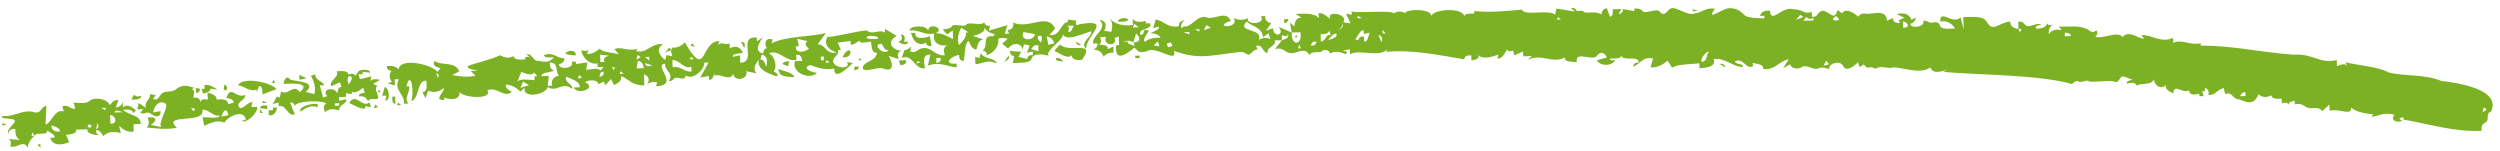 <svg width="182" height="11" viewBox="0 0 182 11" fill="none" xmlns="http://www.w3.org/2000/svg">
<path d="M180.824 7.811C180.895 7.871 180.966 7.927 181.038 7.984C180.935 8.047 180.833 8.111 180.729 8.173C180.76 8.053 180.791 7.933 180.824 7.811ZM163.361 6.727C163.397 6.726 163.432 6.724 163.466 6.723C163.469 6.813 163.472 6.904 163.475 6.992C163.335 6.997 163.195 7.001 163.055 7.005C163.134 6.9 163.234 6.727 163.361 6.727ZM2.839 10.639C2.875 10.682 2.911 10.726 2.948 10.77C2.945 10.68 2.943 10.59 2.94 10.502C2.869 10.504 2.799 10.506 2.73 10.508C2.766 10.552 2.803 10.595 2.839 10.639ZM2.388 9.622C2.425 9.71 2.463 9.799 2.501 9.887C2.431 9.889 2.36 9.891 2.291 9.893C2.323 9.803 2.355 9.713 2.388 9.622ZM6.465 9.05C6.536 9.078 6.606 9.105 6.678 9.133C6.645 9.194 6.611 9.255 6.578 9.316C6.508 9.288 6.436 9.26 6.366 9.232C6.399 9.171 6.432 9.111 6.465 9.05ZM3.738 9.132C4.026 9.208 4.341 9.307 4.381 9.562C4.001 9.639 3.75 9.467 3.738 9.132ZM7.092 8.942C7.161 9.117 7.243 9.342 7 9.393C7.03 9.242 7.062 9.092 7.092 8.942ZM0.166 9.062C0.167 9.092 0.168 9.121 0.169 9.151C0.273 9.118 0.376 9.085 0.481 9.052C0.375 9.025 0.27 8.999 0.164 8.972C0.164 9.002 0.165 9.032 0.166 9.062ZM23.29 8.138C23.342 8.152 23.395 8.165 23.448 8.178C23.342 8.152 23.236 8.125 23.131 8.098C23.183 8.111 23.236 8.125 23.29 8.138ZM8.02 8.375C8.481 8.408 8.556 9.066 8.039 9.002C8.033 8.794 8.026 8.585 8.02 8.375ZM18.93 8.09C18.932 8.135 18.933 8.18 18.934 8.225C19.005 8.223 19.074 8.221 19.145 8.219C19.072 8.131 19 8.043 18.926 7.957C18.928 8.002 18.929 8.046 18.93 8.09ZM16.409 8.033C16.547 8.031 16.584 8.26 16.629 8.384C16.456 8.42 16.282 8.455 16.108 8.49C16.181 8.335 16.266 8.044 16.409 8.033ZM132.947 4.42C133.022 4.506 133.094 4.594 133.166 4.681C133.028 4.716 132.888 4.75 132.749 4.784C132.816 4.662 132.882 4.541 132.947 4.42ZM125.4 4.783C125.47 4.824 125.542 4.867 125.614 4.91C125.575 4.714 125.414 4.607 125.186 4.654C125.257 4.697 125.328 4.74 125.4 4.783ZM27.267 7.75C27.252 7.794 27.235 7.839 27.218 7.885C27.323 7.852 27.427 7.819 27.531 7.786C27.459 7.729 27.388 7.671 27.316 7.613C27.299 7.659 27.284 7.704 27.267 7.75ZM19.871 7.928C19.872 7.958 19.872 7.987 19.873 8.017C19.768 8.02 19.663 8.023 19.559 8.027C19.562 8.146 19.566 8.266 19.57 8.385C19.959 8.459 20.108 8.134 20.182 7.829C20.078 7.832 19.973 7.835 19.868 7.839C19.869 7.869 19.87 7.898 19.871 7.928ZM28.942 7.564C28.925 7.595 28.909 7.625 28.892 7.656C28.996 7.652 29.102 7.649 29.207 7.646C29.134 7.588 29.063 7.531 28.991 7.473C28.974 7.503 28.958 7.534 28.942 7.564ZM24.373 7.523C24.479 7.52 24.583 7.517 24.688 7.513C24.689 7.573 24.691 7.633 24.693 7.693C24.588 7.696 24.484 7.699 24.379 7.702C24.377 7.642 24.375 7.583 24.373 7.523ZM22.174 7.724C21.879 7.857 21.849 7.949 21.872 8.136C22.245 7.855 22.697 7.591 23.123 7.83C23.12 7.74 23.117 7.651 23.115 7.561C22.788 7.565 22.48 7.572 22.174 7.724ZM18.974 7.776C18.956 7.806 18.94 7.837 18.924 7.867C19.099 7.892 19.276 7.916 19.451 7.941C19.448 7.851 19.446 7.762 19.443 7.672C19.284 7.679 19.031 7.662 18.974 7.776ZM13.884 7.84C13.989 7.867 14.095 7.894 14.201 7.92C14.168 7.981 14.134 8.042 14.101 8.103C14.028 8.015 13.956 7.928 13.884 7.84ZM8.694 8.087C8.781 8.114 8.87 8.141 8.959 8.168C8.748 8.175 8.539 8.181 8.329 8.188C8.387 8.053 8.442 8.006 8.694 8.087ZM30.663 7.198C30.699 7.212 30.734 7.226 30.769 7.24C30.699 7.212 30.627 7.184 30.557 7.156C30.592 7.17 30.627 7.184 30.663 7.198ZM7.374 7.857C7.479 7.854 7.584 7.851 7.689 7.848C7.691 7.908 7.693 7.967 7.695 8.027C7.588 7.971 7.481 7.914 7.374 7.857ZM25.523 7.354C25.489 7.399 25.456 7.445 25.422 7.491C25.784 7.661 26.268 7.966 26.59 7.904C26.588 7.844 26.586 7.784 26.584 7.725C26.725 7.75 26.866 7.777 27.006 7.801C26.968 7.684 26.929 7.565 26.891 7.447C26.421 7.887 25.955 6.84 25.523 7.354ZM28.565 7.262C28.569 7.474 28.631 7.52 28.784 7.569C28.779 7.39 28.774 7.21 28.768 7.031C28.698 7.033 28.628 7.035 28.558 7.037C28.56 7.112 28.562 7.187 28.565 7.262ZM19.12 7.412C19.121 7.442 19.122 7.472 19.123 7.502C19.227 7.499 19.332 7.496 19.438 7.493C19.331 7.436 19.224 7.379 19.118 7.323C19.119 7.353 19.119 7.383 19.12 7.412ZM9.25 7.398C9.285 7.412 9.322 7.425 9.357 7.439C9.285 7.412 9.215 7.384 9.144 7.356C9.18 7.37 9.215 7.384 9.25 7.398ZM124.319 3.784C124.355 3.783 124.39 3.782 124.424 3.781C124.155 3.993 124.373 4.357 123.921 4.513C123.701 4.392 124.158 3.797 124.319 3.784ZM27.548 6.62C27.532 6.651 27.515 6.681 27.499 6.711C27.568 6.709 27.639 6.707 27.708 6.705C27.672 6.646 27.635 6.588 27.597 6.529C27.581 6.559 27.564 6.59 27.548 6.62ZM6.519 7.346C6.301 7.572 5.73 7.493 5.368 7.47C5.407 7.619 5.446 7.766 5.486 7.914C5.115 7.983 4.936 7.545 4.537 7.764C4.575 7.882 4.613 8.001 4.653 8.119C3.971 7.87 3.724 9.022 3.316 9.056C3.337 8.607 3.358 8.158 3.38 7.71C2.915 7.765 3.058 8.367 2.395 8.143C1.608 7.969 0.962 8.561 0.147 8.435C0.129 8.609 0.232 8.606 0.626 8.644C1.801 8.709 0.325 9.262 0.607 9.765C0.617 9.498 0.813 9.347 1.121 9.391C1.1 9.707 1.156 10.022 1.46 10.187C1.179 10.166 0.899 10.145 0.618 10.123C0.84 10.233 0.816 10.454 0.74 10.657C1.375 10.819 1.692 10.05 2.111 10.885C1.862 10.529 2.342 10.01 2.603 9.795C2.78 9.643 3.462 9.879 3.434 9.5C3.651 9.651 4.025 9.815 3.975 10.022C3.869 10.025 3.765 10.028 3.66 10.031C3.806 10.634 4.499 10.58 5.035 10.349C4.959 10.171 4.884 9.994 4.808 9.817C5.127 9.767 5.64 9.752 5.532 9.437C5.812 9.429 6.092 9.42 6.372 9.412C6.252 9.744 6.991 9.853 7.224 9.834C7.031 9.8 6.986 9.645 7.003 9.482C7.24 9.423 7.395 9.731 7.541 9.914C7.761 9.572 8.388 9.547 8.794 9.696C8.754 9.519 8.714 9.341 8.673 9.163C8.965 9.437 9.319 9.659 9.736 9.579C9.731 9.4 9.725 9.22 9.72 9.041C9.894 9.036 10.07 9.031 10.244 9.025C10.259 8.35 9.404 8.43 8.953 7.989C9.264 7.969 9.664 7.938 9.695 8.236C9.764 8.174 9.832 8.112 9.9 8.05C9.63 7.791 9.279 7.549 8.948 7.81C8.943 7.66 8.939 7.512 8.934 7.362C8.921 7.626 8.728 7.799 8.423 7.826C8.487 7.644 8.552 7.464 8.616 7.282C8.337 7.236 8.148 7.453 7.998 7.659C7.842 7.205 6.903 7.02 6.519 7.346ZM55.919 5.628C55.954 5.642 55.99 5.655 56.025 5.669C55.954 5.642 55.884 5.614 55.813 5.586C55.849 5.6 55.884 5.614 55.919 5.628ZM27.917 6.654C27.884 6.76 27.853 6.865 27.821 6.971C27.926 6.968 28.03 6.965 28.136 6.961C28.105 7.081 28.073 7.202 28.041 7.322C28.443 7.343 28.349 6.425 28.012 6.337C27.98 6.442 27.948 6.548 27.917 6.654ZM9.66 7.071C9.627 7.132 9.594 7.193 9.56 7.254C9.872 7.255 10.274 7.261 10.287 6.962C10.093 7.055 9.891 7.046 9.76 6.889C9.727 6.949 9.693 7.01 9.66 7.071ZM38.08 5.944C38.222 6.028 38.365 6.114 38.508 6.199C38.299 6.265 38.092 6.331 37.883 6.397C37.949 6.246 38.014 6.094 38.08 5.944ZM150.316 2.371C150.516 2.403 150.798 2.431 150.743 2.626C150.604 2.63 150.464 2.635 150.324 2.639C150.322 2.55 150.319 2.46 150.316 2.371ZM14.265 6.574C14.267 6.634 14.269 6.693 14.271 6.752C14.465 6.789 14.539 6.627 14.577 6.475C14.471 6.448 14.365 6.421 14.26 6.395C14.262 6.454 14.264 6.514 14.265 6.574ZM94.715 3.917C94.75 3.931 94.786 3.945 94.821 3.959C94.75 3.931 94.68 3.903 94.609 3.875C94.645 3.889 94.68 3.903 94.715 3.917ZM76.096 4.48C76.148 4.493 76.202 4.507 76.254 4.52C76.148 4.493 76.043 4.467 75.937 4.44C75.99 4.453 76.043 4.467 76.096 4.48ZM62.199 4.99C62.201 5.035 62.202 5.08 62.203 5.125C62.378 5.083 62.565 5.012 62.51 4.846C62.406 4.849 62.3 4.852 62.195 4.855C62.197 4.9 62.198 4.945 62.199 4.99ZM56.748 5.289C56.858 5.609 57.445 5.591 57.809 5.615C57.773 5.286 57.04 5.166 56.636 5.024C56.674 5.112 56.711 5.201 56.748 5.289ZM42.159 5.461C42.232 5.519 42.303 5.577 42.375 5.634C42.271 5.667 42.167 5.7 42.063 5.733C42.095 5.643 42.127 5.552 42.159 5.461ZM16.306 6.333C16.251 6.513 16.336 6.553 16.471 6.597C16.568 6.425 16.543 6.254 16.352 6.152C16.337 6.212 16.321 6.272 16.306 6.333ZM14.887 6.331C14.889 6.376 14.89 6.42 14.891 6.465C14.822 6.467 14.752 6.469 14.682 6.472C14.72 6.59 14.759 6.708 14.797 6.826C15.017 6.738 15.382 6.659 15.311 6.453C15.486 6.477 15.663 6.502 15.838 6.526C15.553 6.324 15.231 6.132 14.883 6.196C14.885 6.241 14.886 6.286 14.887 6.331ZM146.948 2.114C147.017 2.111 147.088 2.109 147.157 2.107C147.125 2.198 147.093 2.289 147.061 2.379C147.023 2.291 146.985 2.202 146.948 2.114ZM82.648 4.147C82.649 4.177 82.65 4.207 82.651 4.237C82.755 4.234 82.86 4.231 82.965 4.228C82.963 4.168 82.962 4.108 82.96 4.048C82.855 4.051 82.75 4.055 82.645 4.058C82.646 4.088 82.647 4.117 82.648 4.147ZM82.175 4.162C82.194 4.191 82.213 4.22 82.23 4.25C82.194 4.191 82.157 4.132 82.121 4.074C82.139 4.103 82.157 4.132 82.175 4.162ZM76.879 4.322C76.893 4.445 77.231 4.455 77.409 4.485C77.296 4.303 77.114 4.185 76.876 4.232C76.877 4.262 76.878 4.292 76.879 4.322ZM45.197 5.19C45.268 5.248 45.34 5.305 45.412 5.363C45.306 5.366 45.201 5.369 45.097 5.372C45.13 5.312 45.163 5.251 45.197 5.19ZM43.833 5.231C43.868 5.23 43.903 5.229 43.937 5.228C43.991 5.426 43.862 5.561 43.634 5.596C43.671 5.469 43.696 5.237 43.833 5.231ZM12.896 6.436C12.414 6.862 11.97 6.459 11.652 6.966C11.466 7.267 11.36 7.282 11.134 7.206C11.201 7.114 11.269 7.023 11.336 6.931C11.195 6.905 11.054 6.879 10.913 6.854C10.991 7.251 10.464 7.39 10.629 7.849C10.451 7.734 10.271 7.62 10.093 7.507C10.063 7.656 10.033 7.807 10.002 7.957C10.142 7.953 10.281 7.949 10.421 7.945C10.354 8.037 10.287 8.128 10.22 8.22C10.598 8.39 10.651 8.003 11.063 8.328C11.45 8.629 11.746 8.415 11.686 8.086C11.512 8.121 11.338 8.156 11.164 8.192C11.146 7.774 11.639 7.182 12.091 7.58C12.202 7.991 11.531 8.859 11.722 9.25C11.475 9.197 11.228 9.145 10.981 9.093C11.469 8.76 11.414 8.46 10.756 8.562C10.849 8.817 10.882 9.086 10.672 9.282C11.312 9.332 12.024 9.46 12.878 9.305C11.701 8.21 14.979 9.078 14.728 7.994C15.153 7.902 15.541 8.548 16 8.403C15.945 8.688 15.115 8.519 14.745 8.531C14.786 8.739 14.826 8.947 14.867 9.155C15.342 8.94 15.894 8.696 16.331 8.931C16.557 8.51 17.734 7.885 17.9 8.704C17.795 8.737 17.691 8.77 17.587 8.803C17.982 9.023 18.859 8.099 18.712 7.784C18.572 7.788 18.432 7.792 18.292 7.797C18.323 7.676 18.354 7.555 18.385 7.435C17.991 7.389 17.5 8.265 17.343 7.646C17.369 7.349 17.888 7.264 17.846 6.913C17.167 7.217 16.792 6.129 16.487 7.134C16.748 7.155 16.984 7.246 17.023 7.476C16.883 7.51 16.744 7.544 16.605 7.578C16.598 7.203 16.137 7.21 15.755 7.246C15.833 6.959 15.407 6.841 15.11 6.727C15.115 6.906 15.121 7.086 15.126 7.265C14.877 7.186 14.624 7.203 14.607 7.459C14.581 7.194 14.375 7.055 14.071 7.117C14.102 6.887 14.232 6.534 13.947 6.494C14.017 6.462 14.085 6.43 14.155 6.398C13.726 6.262 13.313 6.122 12.896 6.436ZM66.802 4.447C66.874 4.475 66.944 4.503 67.015 4.53C66.911 4.563 66.807 4.596 66.704 4.629C66.736 4.569 66.769 4.508 66.802 4.447ZM57.627 4.814C57.611 4.845 57.594 4.875 57.577 4.905C57.611 4.845 57.644 4.784 57.676 4.723C57.66 4.753 57.644 4.784 57.627 4.814ZM65.494 4.576C65.513 4.636 65.532 4.695 65.552 4.754C65.806 4.72 66.036 4.617 65.96 4.384C65.786 4.389 65.611 4.394 65.437 4.399C65.456 4.458 65.475 4.517 65.494 4.576ZM37.953 5.23C38.271 5.368 38.656 5.534 38.9 5.291C38.972 5.378 39.045 5.466 39.117 5.553C39.048 5.555 38.978 5.557 38.908 5.56C38.911 5.649 38.914 5.739 38.916 5.829C38.514 5.823 37.83 5.69 37.66 5.956C37.757 5.714 37.855 5.472 37.953 5.23ZM19.862 5.911C19.846 5.956 19.83 6.002 19.814 6.047C19.883 6.045 19.954 6.043 20.024 6.041C19.985 5.952 19.948 5.864 19.911 5.776C19.895 5.821 19.878 5.866 19.862 5.911ZM17.503 6.027C17.435 6.089 17.367 6.151 17.299 6.213C17.756 6.21 18.089 6.702 18.674 6.53C18.676 6.589 18.677 6.649 18.679 6.709C18.744 6.558 18.81 6.407 18.875 6.255C19.144 6.295 19.091 6.642 19.104 6.875C19.45 6.745 19.796 6.615 20.142 6.486C19.708 6.006 18.081 5.672 17.503 6.027ZM73.255 4.297C73.205 4.373 73.155 4.449 73.105 4.526C73.291 4.4 73.595 4.24 73.406 4.069C73.356 4.145 73.306 4.22 73.255 4.297ZM68.16 4.227C68.266 4.224 68.371 4.221 68.476 4.218C68.529 4.414 68.4 4.551 68.171 4.585C68.168 4.465 68.164 4.347 68.16 4.227ZM31.761 5.328C31.976 5.361 31.956 5.53 31.877 5.682C31.838 5.564 31.8 5.446 31.761 5.328ZM25.467 5.518C25.759 5.65 25.531 5.935 25.381 6.148C25.307 5.919 25.23 5.651 25.467 5.518ZM60.185 4.379C60.258 4.436 60.329 4.494 60.401 4.552C60.296 4.555 60.192 4.558 60.087 4.561C60.12 4.5 60.153 4.439 60.185 4.379ZM57.042 4.563C57.007 4.594 56.974 4.625 56.94 4.656C57.081 4.711 57.223 4.766 57.365 4.822C57.396 4.701 57.427 4.582 57.459 4.461C57.31 4.463 57.144 4.46 57.042 4.563ZM44.556 4.851C44.627 4.879 44.698 4.907 44.768 4.935C44.735 4.995 44.703 5.056 44.669 5.116C44.631 5.028 44.594 4.94 44.556 4.851ZM23.894 5.566C23.93 5.595 23.965 5.623 24.002 5.652C23.93 5.595 23.858 5.537 23.786 5.479C23.822 5.508 23.858 5.537 23.894 5.566ZM94.591 3.249C94.628 3.337 94.665 3.426 94.703 3.515C94.633 3.517 94.563 3.519 94.492 3.521C94.525 3.43 94.557 3.339 94.591 3.249ZM62.547 4.307C62.53 4.338 62.513 4.368 62.496 4.399C62.567 4.396 62.636 4.394 62.706 4.392C62.669 4.333 62.633 4.275 62.596 4.216C62.58 4.246 62.563 4.277 62.547 4.307ZM21.797 5.629C21.798 5.689 21.8 5.749 21.802 5.808C21.976 5.773 22.149 5.737 22.323 5.703C22.146 5.619 21.968 5.534 21.791 5.45C21.793 5.51 21.795 5.569 21.797 5.629ZM71.358 4.041C71.343 4.101 71.326 4.162 71.31 4.222C71.205 4.195 71.099 4.168 70.993 4.142C70.999 4.32 71.004 4.499 71.01 4.679C71.565 4.626 71.954 4.298 72.582 4.631C72.403 4.155 71.659 4.355 71.405 3.86C71.389 3.92 71.374 3.981 71.358 4.041ZM46.964 4.599C47.14 4.653 47.317 4.708 47.493 4.762C47.25 4.857 46.997 4.853 46.964 4.599ZM27.822 5.267C27.84 5.297 27.859 5.326 27.878 5.355C27.84 5.297 27.804 5.238 27.767 5.179C27.785 5.209 27.804 5.238 27.822 5.267ZM95.686 3.036C95.739 3.034 95.791 3.033 95.844 3.031C95.816 3.23 95.664 3.346 95.431 3.313C95.474 3.191 95.506 3.033 95.686 3.036ZM59.758 4.122C59.828 4.12 59.898 4.118 59.968 4.116C59.971 4.206 59.974 4.295 59.976 4.385C59.906 4.387 59.836 4.389 59.766 4.391C59.763 4.302 59.761 4.212 59.758 4.122ZM73.08 3.72C73.116 3.748 73.152 3.777 73.188 3.806C73.116 3.748 73.044 3.691 72.972 3.633C73.009 3.662 73.044 3.691 73.08 3.72ZM48.951 4.359C49.56 4.4 49.796 5.068 50.331 4.856C50.335 4.975 50.338 5.094 50.342 5.214C49.747 5.245 49.57 4.767 48.967 4.897C48.962 4.718 48.957 4.539 48.951 4.359ZM46.434 4.435C46.737 4.449 46.826 4.713 46.87 4.961C46.694 4.966 46.52 4.971 46.345 4.977C46.374 4.796 46.404 4.616 46.434 4.435ZM26.037 5.277C25.987 5.353 25.938 5.429 25.887 5.505C25.756 5.348 25.554 5.339 25.359 5.432C25.327 5.112 24.849 5.175 24.512 5.188C24.732 5.625 23.876 5.909 24.125 6.276C24.333 6.18 24.539 6.084 24.747 5.988C24.785 6.106 24.823 6.225 24.863 6.343C24.611 6.293 24.604 6.607 24.561 6.8C24.34 6.252 23.34 6.501 23.832 7.002C23.728 7.035 23.624 7.068 23.521 7.101C23.441 6.804 23.363 6.507 23.283 6.211C23.389 6.208 23.494 6.205 23.598 6.202C23.539 5.936 22.946 5.848 22.945 5.415C22.84 5.448 22.736 5.481 22.633 5.514C22.879 5.942 23.006 6.397 22.883 6.851C22.672 6.797 22.46 6.744 22.248 6.691C23.174 5.913 21.494 5.953 21.118 5.784C20.886 5.432 20.648 5.854 20.655 6.111C21.285 6.06 22.689 6.013 21.829 6.703C21.344 6.054 20.996 7.005 20.462 6.655C20.431 6.805 20.401 6.956 20.371 7.106C20.3 7.079 20.229 7.051 20.158 7.023C20.058 7.205 19.959 7.387 19.86 7.57C19.999 7.536 20.138 7.501 20.276 7.467C20.279 7.557 20.282 7.647 20.285 7.736C20.837 7.56 20.906 8.504 21.457 8.328C21.344 8.032 21.23 7.738 21.116 7.442C21.346 7.463 21.483 7.591 21.441 7.791C21.393 7.291 23.599 7.293 23.744 7.542C23.507 7.674 23.583 7.944 23.657 8.172C23.929 7.896 24.328 7.913 24.704 8.05C24.616 7.611 25.276 7.584 25.204 7.229C25.031 7.264 24.856 7.299 24.682 7.334C24.68 7.244 24.677 7.155 24.674 7.066C24.849 7.061 25.024 7.055 25.199 7.05C25.196 6.96 25.193 6.871 25.191 6.781C25.331 6.807 25.472 6.832 25.613 6.858C25.611 6.798 25.609 6.739 25.608 6.679C25.894 6.823 26.191 6.574 26.439 6.384C26.477 6.503 26.516 6.621 26.555 6.74C26.356 6.784 26.076 6.829 26.143 7.022C26.454 6.958 26.681 7.106 26.783 7.36C26.892 7.251 26.986 7.167 27.198 7.213C28.001 7.312 27.047 6.503 27.485 6.264C27.378 6.207 27.271 6.151 27.164 6.094C27.337 5.999 27.509 5.904 27.681 5.809C27.41 5.76 27.092 5.71 26.95 5.921C26.981 5.801 27.012 5.68 27.044 5.56C26.766 5.627 26.488 5.696 26.21 5.764C26.171 5.645 26.133 5.528 26.094 5.409C26.2 5.406 26.304 5.403 26.409 5.4C26.407 5.34 26.405 5.28 26.403 5.221C26.579 5.245 26.755 5.27 26.931 5.294C27.011 5.007 26.123 5.01 26.037 5.277ZM138.532 1.561C138.961 1.624 139.064 2.058 138.545 2.01C138.541 1.86 138.536 1.711 138.532 1.561ZM40.032 4.539C40.713 4.59 40.381 5.167 40.691 5.506C40.266 5.583 40.107 5.88 40.188 6.238C40.083 6.241 39.978 6.244 39.874 6.247C39.901 6.007 39.929 5.768 39.956 5.528C39.782 5.533 39.607 5.538 39.433 5.544C39.338 5.289 40.081 5.246 40.365 5.157C40.068 5.067 40.008 4.805 40.032 4.539ZM85.241 3.084C85.278 3.172 85.316 3.261 85.354 3.348C85.25 3.382 85.144 3.415 85.041 3.448C85.003 3.359 84.967 3.27 84.928 3.182C85.033 3.149 85.136 3.116 85.241 3.084ZM70.505 3.618C70.524 3.647 70.542 3.677 70.56 3.706C70.524 3.647 70.486 3.59 70.45 3.531C70.468 3.56 70.486 3.589 70.505 3.618ZM55.449 3.984C55.919 4.05 55.858 4.51 55.792 4.87C55.688 4.66 55.615 4.278 55.355 4.345C55.387 4.225 55.418 4.104 55.449 3.984ZM50.309 4.14C50.381 4.196 50.453 4.254 50.524 4.312C50.42 4.315 50.315 4.318 50.21 4.321C50.243 4.26 50.276 4.2 50.309 4.14ZM100.344 2.537C100.622 2.621 100.676 2.838 100.569 3.068C100.492 2.891 100.419 2.714 100.344 2.537ZM84.293 3.022C84.332 3.141 84.371 3.259 84.41 3.377C84.267 3.351 84.129 3.326 83.987 3.3C84.09 3.207 84.191 3.114 84.293 3.022ZM76.957 3.468C76.89 3.545 76.822 3.621 76.755 3.698C77.137 3.882 77.733 4.334 78.024 4.019C78.034 4.364 78.413 4.4 78.769 4.354C79.831 2.858 77.875 3.923 77.161 3.238C77.092 3.315 77.025 3.391 76.957 3.468ZM75.429 3.29C75.482 3.289 75.534 3.287 75.588 3.286C75.592 3.434 75.597 3.584 75.601 3.733C75.424 3.679 75.247 3.624 75.071 3.57C75.159 3.447 75.254 3.287 75.429 3.29ZM62.372 3.775C62.409 3.804 62.444 3.832 62.48 3.861C62.409 3.804 62.337 3.746 62.265 3.688C62.301 3.717 62.337 3.746 62.372 3.775ZM46.95 4.151C47.055 4.148 47.16 4.145 47.265 4.142C47.268 4.232 47.27 4.32 47.273 4.41C47.165 4.324 47.057 4.238 46.95 4.151ZM34.102 4.63C34.121 4.659 34.139 4.687 34.157 4.717C34.121 4.659 34.084 4.6 34.048 4.542C34.066 4.571 34.084 4.6 34.102 4.63ZM61.484 3.891C61.434 3.982 61.384 4.073 61.335 4.164C62.122 4.292 62.038 3.209 61.484 3.891ZM97.19 2.453C97.226 2.452 97.261 2.451 97.296 2.45C97.395 2.735 96.974 2.829 96.68 2.916C96.823 2.76 97.045 2.464 97.19 2.453ZM94.308 2.63C94.293 2.66 94.275 2.691 94.26 2.721C94.329 2.719 94.399 2.717 94.468 2.715C94.433 2.656 94.395 2.597 94.359 2.539C94.342 2.569 94.326 2.599 94.308 2.63ZM78.366 3.157C78.419 3.308 78.591 3.286 78.736 3.28C78.594 3.195 78.451 3.109 78.309 3.024C78.328 3.068 78.347 3.112 78.366 3.157ZM46.42 3.988C46.492 4.046 46.564 4.103 46.635 4.161C46.532 4.224 46.429 4.287 46.326 4.349C46.357 4.229 46.388 4.109 46.42 3.988ZM93.727 2.468C93.927 2.716 93.595 2.847 93.32 2.928C93.316 2.809 93.313 2.69 93.309 2.57C93.451 2.596 93.591 2.622 93.732 2.647C93.731 2.588 93.729 2.528 93.727 2.468ZM43.69 3.981C43.9 4.004 44.111 4.028 44.322 4.051C44.067 4.137 43.847 4.289 44.021 4.508C43.916 4.512 43.812 4.515 43.706 4.518C43.701 4.339 43.696 4.16 43.69 3.981ZM133.69 1.17C133.762 1.258 133.835 1.345 133.907 1.433C133.502 1.609 133.214 1.381 133.69 1.17ZM131.487 1.237C131.618 1.394 131.819 1.403 132.015 1.31C132.016 1.37 132.018 1.43 132.02 1.49C131.775 1.497 131.53 1.505 131.285 1.512C131.352 1.42 131.421 1.328 131.487 1.237ZM100.647 2.169C100.719 2.257 100.793 2.344 100.866 2.432C100.795 2.434 100.725 2.436 100.655 2.438C100.653 2.348 100.65 2.259 100.647 2.169ZM99.178 2.213C99.213 2.212 99.248 2.211 99.282 2.21C99.285 2.3 99.288 2.39 99.29 2.479C99.432 2.445 99.57 2.411 99.709 2.377C99.623 2.595 99.584 3.079 99.307 3.016C99.303 2.897 99.299 2.777 99.296 2.659C99.066 2.625 98.912 2.741 98.886 2.939C98.814 2.912 98.744 2.884 98.673 2.856C98.794 2.678 99.03 2.223 99.178 2.213ZM94.039 2.369C94.248 2.362 94.458 2.356 94.668 2.35C94.835 3.315 93.982 3.398 94.039 2.369ZM96.764 2.197C96.802 2.315 96.84 2.434 96.878 2.552C96.468 2.468 96.546 3.01 96.158 3.022C96.153 2.842 96.147 2.664 96.142 2.485C96.428 2.498 96.747 2.469 96.764 2.197ZM64.139 3.183C64.327 3.236 64.33 3.753 64.677 3.616C64.489 4.16 63.382 3.234 64.139 3.183ZM58.267 3.405C58.302 3.419 58.337 3.433 58.372 3.447C58.302 3.419 58.231 3.392 58.16 3.364C58.196 3.378 58.231 3.392 58.267 3.405ZM131.061 1.07C131.135 1.128 131.205 1.185 131.277 1.243C131.104 1.308 130.931 1.373 130.758 1.438C130.859 1.315 130.961 1.193 131.061 1.07ZM86.163 2.339C86.303 2.334 86.444 2.33 86.582 2.326C86.584 2.386 86.585 2.445 86.587 2.504C86.447 2.45 86.304 2.394 86.163 2.339ZM82.701 2.443C83.054 2.68 83.03 3.134 82.51 3.076C82.549 3.165 82.585 3.253 82.624 3.341C82.399 3.267 82.031 3.21 82.088 2.999C81.984 3.032 81.88 3.066 81.777 3.099C81.982 2.907 82.261 2.943 82.51 3.076C82.575 2.865 82.638 2.654 82.701 2.443ZM76.197 2.64C76.496 2.717 76.704 2.894 76.738 3.161C76.599 3.195 76.46 3.229 76.322 3.263C76.281 3.055 76.238 2.847 76.197 2.64ZM41.373 3.738C40.789 3.946 41.607 4.023 41.907 4.035C41.968 3.749 41.674 3.647 41.373 3.738ZM75.776 2.608C75.916 2.667 75.818 2.942 75.791 3.1C75.587 2.949 75.363 2.556 75.776 2.608ZM86.996 2.134C87.102 2.131 87.206 2.128 87.311 2.124C87.313 2.184 87.315 2.244 87.317 2.304C87.21 2.247 87.104 2.19 86.996 2.134ZM113.429 1.245C113.5 1.303 113.572 1.36 113.643 1.418C113.539 1.421 113.434 1.424 113.329 1.428C113.362 1.367 113.395 1.306 113.429 1.245ZM97.693 1.721C97.868 1.94 97.647 2.093 97.392 2.178C97.605 2.081 97.747 1.926 97.693 1.721ZM54.062 3.264C54.1 3.338 54.137 3.411 54.174 3.484C54.271 3.27 54.248 3.055 53.952 3.043C53.989 3.117 54.025 3.191 54.062 3.264ZM50.334 3.242C50.318 3.273 50.302 3.303 50.285 3.334C50.39 3.36 50.496 3.387 50.602 3.414C50.53 3.326 50.457 3.239 50.385 3.151C50.367 3.182 50.351 3.212 50.334 3.242ZM74.508 2.332C74.79 2.383 75.072 2.435 75.353 2.486C75.196 3.07 74.217 2.943 74.508 2.332ZM58.039 2.83C58.286 2.882 58.533 2.935 58.779 2.987C58.559 3.177 58.657 3.383 58.9 3.521C58.611 3.835 57.843 3.904 57.95 3.37C58.021 3.368 58.09 3.366 58.16 3.364C58.12 3.186 58.079 3.008 58.039 2.83ZM51.119 3.129C51.154 3.158 51.19 3.187 51.227 3.215C51.154 3.158 51.083 3.1 51.011 3.042C51.047 3.071 51.083 3.1 51.119 3.129ZM87.828 1.839C87.935 1.896 88.042 1.953 88.148 2.009C87.976 2.074 87.8 2.14 87.63 2.205C87.695 2.083 87.761 1.961 87.828 1.839ZM65.647 2.69C65.723 2.881 65.549 2.968 65.396 3.055C65.663 3.213 66.011 3.354 66.13 3.033C66.025 3.036 65.92 3.039 65.816 3.043C65.891 2.805 65.924 2.52 65.589 2.512C65.608 2.571 65.627 2.63 65.647 2.69ZM63.545 2.619C63.867 2.655 63.934 2.674 63.919 2.832C63.631 2.838 63.27 2.876 63.077 2.767C63.143 2.609 63.215 2.593 63.545 2.619ZM123.231 0.769C123.296 0.88 123.477 0.794 123.598 0.758C123.457 0.732 123.317 0.707 123.175 0.681C123.194 0.71 123.213 0.74 123.231 0.769ZM66.435 2.711C66.547 3.092 67.063 3.39 67.391 3.085C67.43 3.282 67.591 3.388 67.819 3.341C67.777 3.103 67.735 2.866 67.692 2.628C67.307 2.804 66.572 2.9 66.636 2.39C66.531 2.394 66.425 2.397 66.32 2.4C66.359 2.504 66.397 2.607 66.435 2.711ZM90.759 1.572C91.159 1.941 91.876 1.983 91.949 2.701C92.085 2.607 92.223 2.513 92.359 2.42C92.4 2.568 92.439 2.716 92.479 2.865C92.244 2.668 91.924 2.758 91.639 2.89C91.984 2.011 89.979 2.389 90.759 1.572ZM93.488 1.534C93.49 1.579 93.491 1.623 93.492 1.668C93.686 1.705 93.763 1.544 93.799 1.391C93.695 1.394 93.589 1.397 93.484 1.4C93.486 1.445 93.487 1.49 93.488 1.534ZM82.575 1.73C82.682 1.816 82.79 1.902 82.898 1.989C82.758 1.993 82.619 1.997 82.477 2.001C82.511 1.911 82.542 1.82 82.575 1.73ZM77.645 1.879C77.819 1.874 77.994 1.869 78.169 1.863C78.079 2.057 78.007 2.371 77.763 2.323C77.822 2.145 77.89 1.914 77.645 1.879ZM98.832 1.149C98.938 1.205 99.044 1.262 99.151 1.319C99.046 1.322 98.942 1.325 98.837 1.328C98.835 1.268 98.833 1.209 98.832 1.149ZM69.984 2.021C70.162 2.135 70.341 2.249 70.52 2.363C70.449 2.365 70.38 2.367 70.309 2.369C70.396 2.69 70.075 3.007 69.813 3.281C69.671 2.854 69.746 2.424 69.984 2.021ZM85.299 1.513C85.334 1.527 85.369 1.541 85.404 1.555C85.334 1.527 85.262 1.499 85.192 1.471C85.227 1.485 85.262 1.499 85.299 1.513ZM65.683 2.151C65.719 2.18 65.755 2.209 65.791 2.237C65.719 2.18 65.648 2.122 65.576 2.064C65.611 2.093 65.648 2.122 65.683 2.151ZM93.422 1.088C93.475 1.101 93.528 1.115 93.581 1.128C93.475 1.101 93.37 1.075 93.263 1.048C93.317 1.061 93.369 1.075 93.422 1.088ZM68.511 1.886C68.546 1.915 68.582 1.944 68.618 1.972C68.546 1.915 68.474 1.857 68.403 1.799C68.439 1.828 68.474 1.857 68.511 1.886ZM81.619 1.355C81.414 1.401 81.402 1.467 81.415 1.586C81.688 1.572 82.094 1.616 82.144 1.384C81.972 1.336 81.822 1.299 81.619 1.355ZM80.888 1.512C81.02 1.704 80.95 2.056 80.912 2.318C80.737 2.293 80.561 2.269 80.385 2.244C80.564 1.875 80.557 1.494 80.046 1.447C80.707 2.109 79.514 2.515 79.573 3.165C79.678 3.162 79.783 3.159 79.888 3.156C79.942 3.36 79.799 3.515 79.586 3.613C79.974 3.608 80.241 3.807 80.338 4.127C80.514 3.919 80.766 3.809 81.064 3.837C81.06 3.688 81.055 3.538 81.051 3.389C80.911 3.453 80.774 3.517 80.636 3.581C80.719 3.283 80.294 3.268 79.996 3.242C80.21 3.119 80.173 2.899 80.084 2.701C80.225 2.697 80.365 2.692 80.504 2.688C80.276 3.374 81.417 3.394 81.136 2.759C81.24 2.726 81.343 2.693 81.448 2.66C81.454 2.869 81.46 3.078 81.467 3.286C81.397 3.289 81.326 3.291 81.257 3.293C81.12 4.594 82.023 3.934 82.575 3.477C82.914 3.685 82.765 3.923 83.527 3.718C84.156 3.307 85.73 4.681 85.469 3.704C87.234 4.357 88.143 4.029 89.831 3.84C90.64 3.695 90.518 3.85 90.886 3.988C91.138 3.921 91.197 3.599 91.557 3.61C91.518 3.521 91.481 3.432 91.442 3.344C91.96 3.188 91.869 3.847 92.299 3.856C92.13 3.421 92.965 3.378 92.796 2.944C92.971 2.939 93.147 2.933 93.32 2.928C93.153 3.143 92.984 3.357 92.815 3.572C93.622 3.369 93.539 4.114 94.396 3.792C94.997 3.592 95.154 3.721 95.349 4.033C95.411 3.679 96.058 3.878 96.233 3.737C96.381 3.54 96.81 3.653 96.815 3.899C97.181 3.688 97.595 3.762 97.971 3.953C98.004 3.893 98.038 3.832 98.07 3.771C97.966 3.744 97.86 3.717 97.753 3.691C97.927 3.655 98.1 3.62 98.275 3.585C98.278 3.705 98.282 3.824 98.286 3.944C99.031 3.559 100.371 4.219 101.005 3.592C100.972 3.653 100.938 3.714 100.906 3.775C102.842 3.593 104.812 4.021 106.592 4.32C106.61 4.081 106.848 4.012 107.108 4.035C107.111 4.155 107.115 4.274 107.119 4.394C107.393 4.357 107.723 4.285 107.632 4.019C107.974 4.359 108.607 4.126 109.101 3.975C109.068 4.066 109.036 4.156 109.004 4.247C109.352 4.321 109.546 3.862 109.719 3.598C109.773 3.78 109.971 3.751 110.142 3.675C110.181 3.794 110.218 3.911 110.258 4.03C110.465 3.934 110.672 3.838 110.879 3.743C110.883 3.861 110.887 3.981 110.89 4.1C111.099 4.094 111.31 4.088 111.519 4.081C111.416 4.174 111.315 4.267 111.213 4.36C112.288 3.855 112.92 4.667 113.938 4.188C113.833 4.526 114.466 4.487 114.787 4.52C114.659 3.656 115.911 4.48 116.244 4.073C116.544 3.679 116.83 3.851 116.982 4.185C116.739 4.252 116.497 4.319 116.254 4.386C116.51 4.852 117.389 4.826 117.616 4.345C117.446 4.422 117.247 4.449 117.194 4.269C117.496 4.247 117.973 4.308 118.029 4.064C118.257 4.493 119.298 3.992 119.304 4.563C119.073 4.53 118.918 4.645 118.892 4.845C119.44 4.685 119.519 4.091 120.344 4.262C120.281 4.474 120.217 4.685 120.154 4.896C120.635 4.947 121.052 4.721 121.399 4.41C121.509 4.586 121.619 4.762 121.729 4.938C122.031 4.673 123.109 4.68 123.715 4.609C123.718 4.729 123.722 4.847 123.726 4.967C124.267 4.942 124.941 4.848 124.755 4.308C125.558 4.17 126.198 4.898 126.872 4.872C126.98 4.595 126.226 4.716 126.333 4.44C126.998 4.242 126.996 4.997 127.607 4.85C127.604 4.76 127.601 4.67 127.599 4.581C127.907 4.65 128.442 4.696 128.346 5.007C129.099 5.206 129.645 4.367 130.216 4.323C130.082 4.536 129.947 4.75 129.815 4.962C129.987 4.867 130.159 4.772 130.332 4.677C130.367 4.995 130.907 5.082 131.176 4.876C131.458 4.645 132.081 5.156 132.388 4.974C132.654 4.861 132.922 4.955 133.177 5.04C133.058 4.588 134.01 4.381 134.167 4.786C134.379 5.29 135.002 4.811 135.261 4.528C135.3 4.647 135.339 4.765 135.377 4.884C135.481 4.821 135.584 4.758 135.687 4.695C135.788 4.826 135.888 4.972 136.113 4.907C136.441 4.817 136.328 5.096 136.691 4.934C136.929 4.774 137.603 5.048 137.793 4.901C138.56 4.901 139.807 5.447 140.523 4.908C140.708 5.403 141.308 5.242 141.787 5.048C141.684 5.111 141.58 5.174 141.478 5.237C144.098 5.463 148.462 5.435 150.848 6.119C150.976 6.003 151.131 5.817 151.316 5.926C151.458 6.073 151.948 5.765 152.049 5.904C152.181 6.042 153.701 5.807 153.887 5.938C154.279 6.098 154.305 5.605 154.507 5.56C154.649 5.559 155.023 5.719 155.25 5.807C155.05 5.85 154.772 5.896 154.837 6.088C155.133 5.998 155.452 5.979 155.578 6.245C155.796 5.984 156.586 6.287 156.823 5.759C156.787 6.19 157.329 6.582 157.675 6.181C157.603 6.489 157.899 6.672 158.218 6.792C158.266 6.028 158.897 6.857 159.367 6.578C159.378 6.939 159.765 6.921 160.11 6.825C160.112 6.885 160.114 6.945 160.115 7.004C160.22 7.001 160.324 6.998 160.43 6.995C160.39 6.876 160.353 6.759 160.314 6.639C160.384 6.637 160.454 6.635 160.523 6.633C160.52 6.544 160.518 6.455 160.515 6.365C160.73 6.5 160.881 6.686 160.742 6.895C161.293 6.985 161.376 6.511 161.883 6.413C161.921 6.561 161.961 6.71 162 6.857C162.509 6.606 162.494 7.23 163.01 7.231C163.666 7.507 164.101 7.624 164.416 6.874C164.686 7.109 165.037 7.113 165.362 6.935C165.395 7.233 165.793 7.202 166.105 7.181C166.109 7.301 166.112 7.419 166.116 7.54C166.308 7.447 166.513 7.456 166.642 7.614C166.576 7.421 166.857 7.376 167.055 7.332C167.057 7.422 167.06 7.511 167.063 7.601C167.718 7.426 167.746 7.924 168.331 7.877C168.732 7.815 168.874 7.899 169.072 8.078C169.243 7.923 169.413 7.769 169.583 7.614C169.587 7.763 169.592 7.912 169.596 8.062C170.361 7.88 171.184 8.471 171.164 7.835C171.555 8.163 172.165 8.261 172.754 8.325C172.721 8.386 172.687 8.446 172.654 8.507C173.205 8.426 173.626 8.135 174.33 8.367C173.954 8.702 174.49 8.99 174.868 8.799C174.797 8.741 174.725 8.684 174.654 8.626C174.757 8.593 174.861 8.56 174.965 8.527C174.967 8.587 174.969 8.647 174.971 8.706C176.82 9.014 178.651 9.624 180.665 9.52C180.649 9.292 180.629 9.069 180.909 8.93C181.319 8.742 180.883 8.277 181.357 8.109C182.095 6.494 178.894 6.022 177.721 5.89C176.55 5.397 175.117 5.561 173.922 5.287C173.136 4.836 171.599 4.76 170.749 4.532C170.788 4.62 170.824 4.709 170.863 4.796C170.701 4.577 170.382 4.713 170.128 4.819C170.123 4.67 170.119 4.521 170.114 4.371C168.803 4.672 168.499 3.884 166.9 3.976C164.527 3.803 162.436 3.297 160.214 3.326C160.212 3.266 160.21 3.207 160.208 3.147C159.419 3.327 158.828 2.825 158.213 3.117C158.209 2.999 158.206 2.879 158.202 2.76C157.27 3.16 156.701 2.518 155.886 2.56C155.958 2.648 156.031 2.736 156.103 2.823C155.571 2.79 155.012 2.172 154.525 2.691C154.158 2.214 153.026 2.892 152.529 2.662C152.713 2.55 152.728 2.376 152.62 2.211C152.416 2.36 152.293 2.391 151.988 2.141C151.329 1.817 150.731 1.965 149.882 1.935C149.954 2.024 150.028 2.11 150.1 2.198C149.709 2.107 149.332 2.164 149.164 2.495C149.119 2.212 149.191 1.943 149.457 1.769C149.285 1.846 149.089 1.874 149.035 1.692C148.95 2.026 148.582 2.102 148.206 2.075C148.141 1.884 148.421 1.838 148.618 1.795C148.255 1.577 147.693 2.136 147.41 1.786C147.257 1.571 147.136 1.559 146.932 1.576C146.937 1.756 146.942 1.935 146.948 2.114C145.744 1.906 147.118 1.116 145.263 1.941C144.671 2.06 144.761 1.489 144.352 1.341C144.065 1.186 143.363 1.237 142.932 1.25C142.941 1.548 142.95 1.846 142.959 2.144C142.881 1.849 142.801 1.552 142.722 1.256C142.218 1.855 141.168 0.606 141.261 1.568C141.74 1.474 142.101 1.71 142.326 2.075C141.972 2.077 141.276 2.18 141.218 1.839C141.177 1.661 141.035 1.59 140.791 1.627C140.316 1.735 140.39 1.45 139.999 1.517C140.223 1.933 139.078 2.144 139.062 1.725C139.329 1.69 139.441 1.491 139.467 1.265C139.364 1.328 139.261 1.39 139.158 1.453C139.007 1.02 138.583 0.882 138.096 1.037C138.273 1.121 138.45 1.206 138.629 1.29C138.49 1.354 138.353 1.418 138.213 1.482C138.251 1.54 138.286 1.599 138.325 1.657C138.02 1.721 137.815 1.581 137.79 1.315C137.65 1.379 137.513 1.443 137.374 1.507C137.308 0.682 136.495 0.994 135.89 1.015C135.571 0.921 135.431 1.047 135.266 1.212C134.995 0.932 134.325 0.538 134.104 0.978C133.996 0.892 133.889 0.806 133.782 0.719C133.485 1.86 132.925 0.201 132.321 1.033C132.228 1.222 132.085 1.226 131.907 1.224C131.903 1.104 131.9 0.986 131.896 0.866C131.277 1.079 131.316 0.67 130.577 0.682C129.752 0.382 128.94 1.798 128.849 0.779C128.501 0.743 128.211 0.86 128.126 1.159C128.23 1.156 128.335 1.152 128.44 1.149C128.442 1.209 128.444 1.269 128.445 1.329C128.197 1.341 127.081 1.321 126.967 1.06C126.672 0.821 126.505 0.607 125.956 0.597C125.46 0.528 124.098 1.68 124.854 0.63C124.115 0.547 124.023 0.869 123.343 0.99C122.859 1.145 122.088 0.529 121.703 0.592C121.348 0.694 121.224 1.309 120.819 0.842C120.64 0.558 119.734 1.076 119.557 0.79C119.399 0.605 119.194 0.615 118.974 0.629C118.976 0.689 118.978 0.748 118.98 0.808C118.698 0.757 118.417 0.705 118.135 0.655C118.188 0.852 118.061 0.987 117.831 1.022C117.897 0.9 117.964 0.78 118.03 0.658C117.821 0.664 117.611 0.671 117.401 0.677C117.41 0.886 117.454 1.169 117.207 1.22C117.131 1.013 117.055 0.806 116.979 0.6C116.711 0.634 116.601 0.834 116.572 1.06C116.193 0.752 115.627 1.019 115.307 0.875C115.196 0.668 114.802 0.925 114.725 0.713C114.671 0.562 114.498 0.583 114.354 0.59C114.461 0.676 114.57 0.763 114.676 0.849C114.218 0.773 113.763 0.697 113.304 0.621C113.274 0.772 113.244 0.921 113.213 1.072C112.757 0.643 111.007 1.204 110.787 0.698C109.816 0.799 108.337 0.929 107.325 0.802C107.327 0.862 107.328 0.922 107.33 0.982C107.059 0.994 106.652 0.952 106.602 1.182C106.46 0.524 104.402 0.651 104.187 1.166C104.265 0.627 102.388 0.634 102.29 0.954C102.016 0.799 101.714 0.807 101.451 0.98C101.406 0.694 98.434 1.016 98.401 0.803C98.404 0.892 98.406 0.982 98.409 1.072C98.267 1.046 98.128 1.02 97.986 0.995C98.099 1.231 98.211 1.466 98.323 1.702C98.148 1.677 97.971 1.653 97.797 1.628C98.213 1.052 96.516 0.685 96.843 1.388C96.591 1.184 96.299 0.897 95.992 0.965C95.995 1.085 95.999 1.204 96.002 1.324C95.681 0.917 94.918 0.991 94.312 1.016C94.454 1.102 94.598 1.187 94.74 1.272C94.352 1.286 94.248 1.602 94.236 1.915C94.126 1.829 94.019 1.742 93.912 1.656C93.954 1.894 93.996 2.132 94.039 2.369C93.72 2.229 93.4 2.09 93.081 1.95C93.567 2.506 92.759 2.833 92.663 2.052C92.493 2.117 92.317 2.182 92.145 2.247C92.279 2.063 92.415 1.88 92.548 1.697C92.249 1.625 92.058 1.443 92.112 1.172C92.007 1.176 91.902 1.179 91.798 1.182C92.208 1.787 90.62 1.848 90.855 1.3C90.557 1.507 90.169 1.45 89.807 1.332C90.316 2.121 88.132 2.003 89.602 1.518C89.271 0.77 88.546 1.373 87.969 1.298C87.21 1.011 86.881 1.811 86.361 1.929C86.151 1.885 86.102 1.957 86.049 2.073C85.891 1.861 86.056 1.631 86.24 1.44C85.997 1.528 85.762 1.667 85.835 1.9C85.033 2.082 84.819 1.561 84.14 1.413C84.077 1.625 84.013 1.836 83.949 2.047C84.09 2.012 84.225 1.978 84.367 1.944C84.437 2.163 83.992 2.285 83.75 2.412C84.06 2.434 84.367 2.507 84.495 2.747C84.065 2.736 83.632 2.786 83.35 3.051C83.151 2.874 83.506 2.481 83.64 2.235C83.535 2.209 83.429 2.182 83.323 2.155C83.284 2.328 83.244 2.568 83.019 2.522C82.811 2.026 83.937 2.192 83.729 1.695C83.623 1.698 83.518 1.701 83.414 1.705C83.412 1.645 83.411 1.585 83.409 1.525C83.051 1.616 82.674 1.64 82.458 1.375C82.463 1.524 82.467 1.673 82.472 1.823C81.805 1.904 81.188 1.791 80.778 1.336C80.815 1.394 80.851 1.453 80.888 1.512ZM70.345 1.786C70.339 2 69.303 1.693 69.298 1.907C69.24 2.078 68.856 2.107 68.623 2.152C68.732 2.267 68.841 2.384 68.949 2.5C69.086 2.406 69.224 2.312 69.361 2.219C69.367 2.428 69.373 2.637 69.38 2.846C68.979 2.647 68.498 2.363 68.106 2.436C68.879 2.071 67.541 1.557 67.577 2.273C67.53 1.788 66.21 1.836 66.211 2.225C66.926 2.122 67.225 2.596 68.002 2.439C67.886 3.054 68.26 3.372 68.974 3.306C68.633 3.419 68.697 3.749 68.785 4.029C68.076 4.07 67.851 3.47 67.246 3.493C66.754 3.543 66.728 3.925 66.257 3.746C66.288 3.627 66.319 3.506 66.35 3.385C65.618 4.157 64.133 3.266 65.278 2.611C64.992 2.44 64.707 2.27 64.422 2.099C64.425 2.189 64.428 2.279 64.43 2.368C63.945 2.097 63.568 2.578 63.113 2.229C62.72 2.171 60.498 2.764 60.239 2.674C59.952 3.224 60.285 3.611 60.904 3.819C60.093 3.996 60.1 3.184 59.522 3.233C59.723 2.958 59.925 2.683 60.126 2.409C58.773 2.721 57.236 2.62 56.16 3.156C56.192 3.065 56.224 2.975 56.256 2.884C55.742 2.675 55.568 3.206 55.855 3.523C55.629 3.478 55.591 3.718 55.552 3.891C54.882 3.755 55.258 3.146 55.516 2.727C55.379 2.821 55.242 2.914 55.105 3.008C55.102 2.919 55.1 2.829 55.097 2.739C53.65 2.583 55.162 4.525 53.892 4.569C53.887 4.39 53.882 4.21 53.876 4.032C53.703 4.067 53.528 4.102 53.354 4.136C53.276 3.893 53.81 3.905 54.08 3.846C53.932 3.436 53.558 3.281 53.125 3.516C53.121 3.396 53.118 3.278 53.114 3.158C52.808 3.328 52.546 2.992 52.278 3.273C52.311 3.183 52.343 3.092 52.375 3.001C51.003 2.909 51.475 5.948 49.858 3.077C49.625 3.344 49.305 3.504 48.924 3.465C48.926 3.524 48.928 3.583 48.929 3.643C48.857 3.585 48.786 3.528 48.714 3.471C48.613 3.593 48.512 3.715 48.41 3.838C48.548 3.774 48.686 3.71 48.824 3.646C48.864 3.794 48.904 3.943 48.943 4.091C48.802 4.066 48.661 4.04 48.521 4.014C48.49 4.135 48.458 4.255 48.426 4.375C47.987 4.011 47.702 3.537 48.286 3.215C47.361 3.113 47.128 3.926 46.307 3.722C46.34 3.661 46.373 3.601 46.407 3.541C45.767 3.783 45.149 3.338 44.728 3.591C44.836 3.707 44.945 3.823 45.054 3.94C44.644 3.839 43.756 3.791 43.677 3.533C43.403 3.753 43.094 3.962 42.743 3.92C42.774 3.799 42.805 3.679 42.837 3.559C42.793 3.77 42.523 3.711 42.316 3.664C42.398 4.194 42.928 4.743 43.499 4.614C43.502 4.704 43.504 4.793 43.507 4.883C43.647 4.879 43.787 4.874 43.926 4.87C43.86 4.962 43.792 5.054 43.725 5.145C43.551 4.905 43.023 5.048 42.673 5.088C42.703 4.907 42.733 4.727 42.762 4.546C42.483 4.585 42.205 4.623 41.926 4.661C41.924 4.602 41.922 4.542 41.92 4.482C41.815 4.485 41.71 4.489 41.606 4.492C41.897 4.915 40.797 5.151 40.667 4.7C40.912 4.61 41.145 4.473 41.073 4.239C40.534 4.259 40.274 3.747 39.596 4.015C39.66 4.243 40.063 4.175 40.335 4.172C39.949 4.601 39.644 4.515 39.189 4.43C38.845 4.517 38.706 3.811 38.335 3.963C38.407 4.021 38.478 4.079 38.55 4.136C38.445 4.139 38.34 4.143 38.235 4.146C38.237 4.206 38.239 4.265 38.24 4.325C37.903 4.338 37.426 4.401 37.393 4.081C36.988 4.302 36.706 4.168 36.394 4.022C35.808 4.332 34.611 4.576 34.056 4.81C33.981 5.048 34.549 5.075 34.801 5.146C34.626 5.151 34.45 5.157 34.276 5.162C34.385 5.278 34.493 5.394 34.602 5.51C34.102 5.645 33.494 5.564 32.92 5.471C33.093 5.377 33.265 5.282 33.437 5.187C33.101 4.426 32.17 4.823 31.629 4.435C31.458 4.733 31.727 4.901 32.065 4.96C31.998 5.051 31.93 5.143 31.864 5.235C31.426 4.686 29.098 4.152 29.023 5.052C28.821 4.826 28.507 4.767 28.176 4.809C28.134 5.008 28.271 5.136 28.501 5.157C28.295 5.409 28.348 5.699 28.525 5.963C28.421 5.996 28.318 6.029 28.214 6.062C28.39 6.117 28.567 6.171 28.744 6.226C28.739 6.076 28.735 5.927 28.73 5.778C28.834 5.774 28.939 5.771 29.045 5.768C28.619 6.574 29.488 6.837 29.413 7.55C29.518 7.547 29.623 7.544 29.729 7.541C29.393 7.11 29.836 6.811 29.795 6.283C29.725 6.285 29.655 6.287 29.586 6.289C29.918 4.982 30.183 6.794 29.933 7.355C30.533 7.249 30.349 5.758 31.044 5.887C31.047 6.185 31.146 6.68 30.753 6.703C30.828 6.85 30.901 6.996 30.976 7.144C31.04 6.962 31.105 6.782 31.169 6.6C31.591 6.776 32.011 6.696 32.319 6.386C32.356 6.762 31.511 7.285 32.346 7.282C32.344 7.222 32.342 7.162 32.34 7.103C32.922 7.35 33.697 7.194 33.372 6.534C33.382 7.161 35.978 7.297 35.474 6.56C36.282 6.302 36.671 7.174 37.263 6.685C37.022 6.559 36.77 6.401 36.826 6.16C37.245 6.166 37.593 6.394 37.891 6.666C37.994 6.574 38.096 6.481 38.199 6.388C38.014 7.211 39.757 6.9 39.877 6.337C40.561 6.76 40.892 5.905 41.666 6.463C41.711 6.104 41.06 6.019 41.219 5.579C41.619 5.763 42.304 5.962 42.186 6.357C42.047 6.361 41.907 6.365 41.767 6.37C42.019 6.96 43.525 6.412 42.595 5.986C42.84 5.784 43.569 5.785 43.545 6.136C43.683 6.072 43.821 6.008 43.959 5.944C43.997 6.033 44.035 6.122 44.072 6.21C44.208 6.057 44.343 5.903 44.478 5.75C44.553 5.897 44.627 6.044 44.702 6.191C45.014 6.052 45.297 5.851 45.208 5.549C45.698 5.67 45.926 6.222 46.908 6.214C46.9 5.945 46.891 5.677 46.883 5.408C47.251 5.542 47.316 5.827 47.114 6.118C47.346 5.99 47.606 5.901 47.846 6.006C47.813 6.097 47.781 6.188 47.749 6.279C49.576 6.216 47.464 4.692 48.435 4.644C48.289 5.058 49.112 5.346 48.683 5.891C49.098 5.957 48.96 5.538 49.463 5.688C49.821 5.77 49.882 5.688 49.931 5.496C50.499 5.871 51.34 4.979 51.267 4.559C51.373 4.555 51.477 4.552 51.582 4.549C51.382 4.913 51.184 5.278 50.984 5.642C51.194 5.607 51.402 5.57 51.611 5.534C51.614 5.623 51.617 5.713 51.62 5.803C51.863 5.851 51.936 5.536 52.026 5.342C52.027 5.402 52.029 5.462 52.031 5.522C52.506 5.301 53.045 5.97 53.392 5.391C53.481 6.01 54.535 5.742 54.331 5.183C54.578 5.235 54.823 5.288 55.07 5.34C54.802 5.017 54.968 4.655 55.251 4.348C55.075 5.03 55.856 5.333 56.547 5.564C56.7 5.406 56.506 5.289 56.326 5.212C56.583 4.912 56.452 4.107 55.971 3.879C56.697 3.562 57.255 4.553 57.98 4.356C57.976 4.236 57.973 4.116 57.969 3.997C58.278 3.917 58.361 4.195 58.402 4.433C58.228 4.438 58.053 4.443 57.879 4.448C57.564 5.248 58.932 5.883 59.479 5.297C59.08 5.279 58.321 4.951 58.989 4.728C59.413 4.896 60.002 5.124 60.729 4.99C60.714 5.918 61.712 4.954 62.082 4.59C61.941 4.565 61.801 4.538 61.66 4.514C61.996 5.117 60.706 4.946 60.662 4.499C60.573 4.153 61.156 4.001 61.004 3.637C61.073 3.635 61.144 3.633 61.213 3.631C61.138 3.453 61.062 3.276 60.988 3.1C61.301 3.06 61.615 3.021 61.928 2.982C61.931 3.071 61.934 3.16 61.936 3.25C62.143 3.278 62.366 3.093 62.558 2.963C62.63 3.214 63.103 3.059 63.4 3.027C63.465 3.316 63.438 3.936 63.844 3.819C63.792 4.53 62.696 4.465 62.83 5.016C63.055 5.293 64.026 4.786 64.353 5.015C65.189 5.267 64.942 4.452 64.691 4.063C64.939 4.145 65.186 4.227 65.434 4.31C65.262 4.015 65.395 3.608 65.835 3.67C65.77 3.851 65.706 4.032 65.641 4.214C66.461 3.893 66.574 5.096 67.343 4.969C67.261 4.556 67.127 3.949 67.733 3.971C67.672 4.242 67.609 4.512 67.548 4.783C68.416 4.453 68.949 4.86 69.651 4.899C69.648 4.81 69.646 4.72 69.643 4.63C68.652 4.727 69.158 4.094 69.834 3.997C69.803 4.222 69.885 4.421 70.162 4.435C70.251 4.041 70.213 3.058 70.538 2.99C70.643 3.258 70.756 3.587 71.082 3.6C71.168 3.312 71.238 2.897 71.585 2.868C71.338 2.787 71.09 2.705 70.842 2.622C71.222 2.494 71.799 2.346 71.662 1.97C71.778 2.255 72.069 2.411 72.413 2.485C72.365 2.583 72.323 2.678 72.155 2.627C71.486 2.631 71.983 3.469 71.504 3.677C71.734 3.699 71.871 3.826 71.83 4.027C72.398 3.805 72.616 3.445 72.692 3.014C72.564 2.628 73.086 2.789 73.368 2.814C73.231 2.938 73.095 3.062 72.959 3.186C73.102 3.301 73.246 3.416 73.39 3.531C73.709 3.077 74.434 3.079 74.444 3.678C74.474 3.528 74.505 3.378 74.535 3.228C74.676 3.253 74.817 3.279 74.958 3.305C74.894 3.485 74.829 3.667 74.764 3.848C74.903 3.814 75.043 3.78 75.182 3.746C75.184 3.835 75.187 3.925 75.19 4.015C74.958 3.982 74.805 4.097 74.777 4.296C74.566 4.242 74.354 4.189 74.143 4.136C74.209 4.015 74.276 3.893 74.341 3.771C74.061 3.75 73.78 3.728 73.5 3.707C73.549 3.877 73.602 4.114 73.826 4.056C73.796 4.236 73.766 4.416 73.737 4.596C74.062 4.554 74.987 4.642 75.093 4.286C75.184 3.855 75.97 3.932 76.346 4.07C76.001 3.697 77.617 2.829 77.347 2.426C77.561 3.097 78.797 2.453 79.442 2.273C79.524 2.666 78.582 3.104 79.06 3.539C79.134 2.498 81.031 1.351 78.586 1.761C78.335 1.958 78.246 1.671 78.368 1.498C78.158 1.475 77.946 1.451 77.736 1.428C77.738 1.487 77.74 1.547 77.742 1.607C77.216 1.613 77.194 2.704 76.405 2.544C76.54 2.39 76.676 2.237 76.811 2.083C76.256 0.877 74.89 2.176 73.753 1.638C73.815 1.923 73.706 2.172 73.35 2.187C73.387 2.276 73.424 2.365 73.462 2.453C73.358 2.457 73.252 2.46 73.147 2.463C73.212 2.252 73.275 2.041 73.339 1.83C72.887 1.963 72.436 2.096 71.986 2.229C72.017 2.109 72.048 1.988 72.079 1.868C71.85 1.915 71.691 1.809 71.651 1.612C71.482 1.92 70.513 1.557 70.345 1.786Z" fill="#7BB123"/>
</svg>
